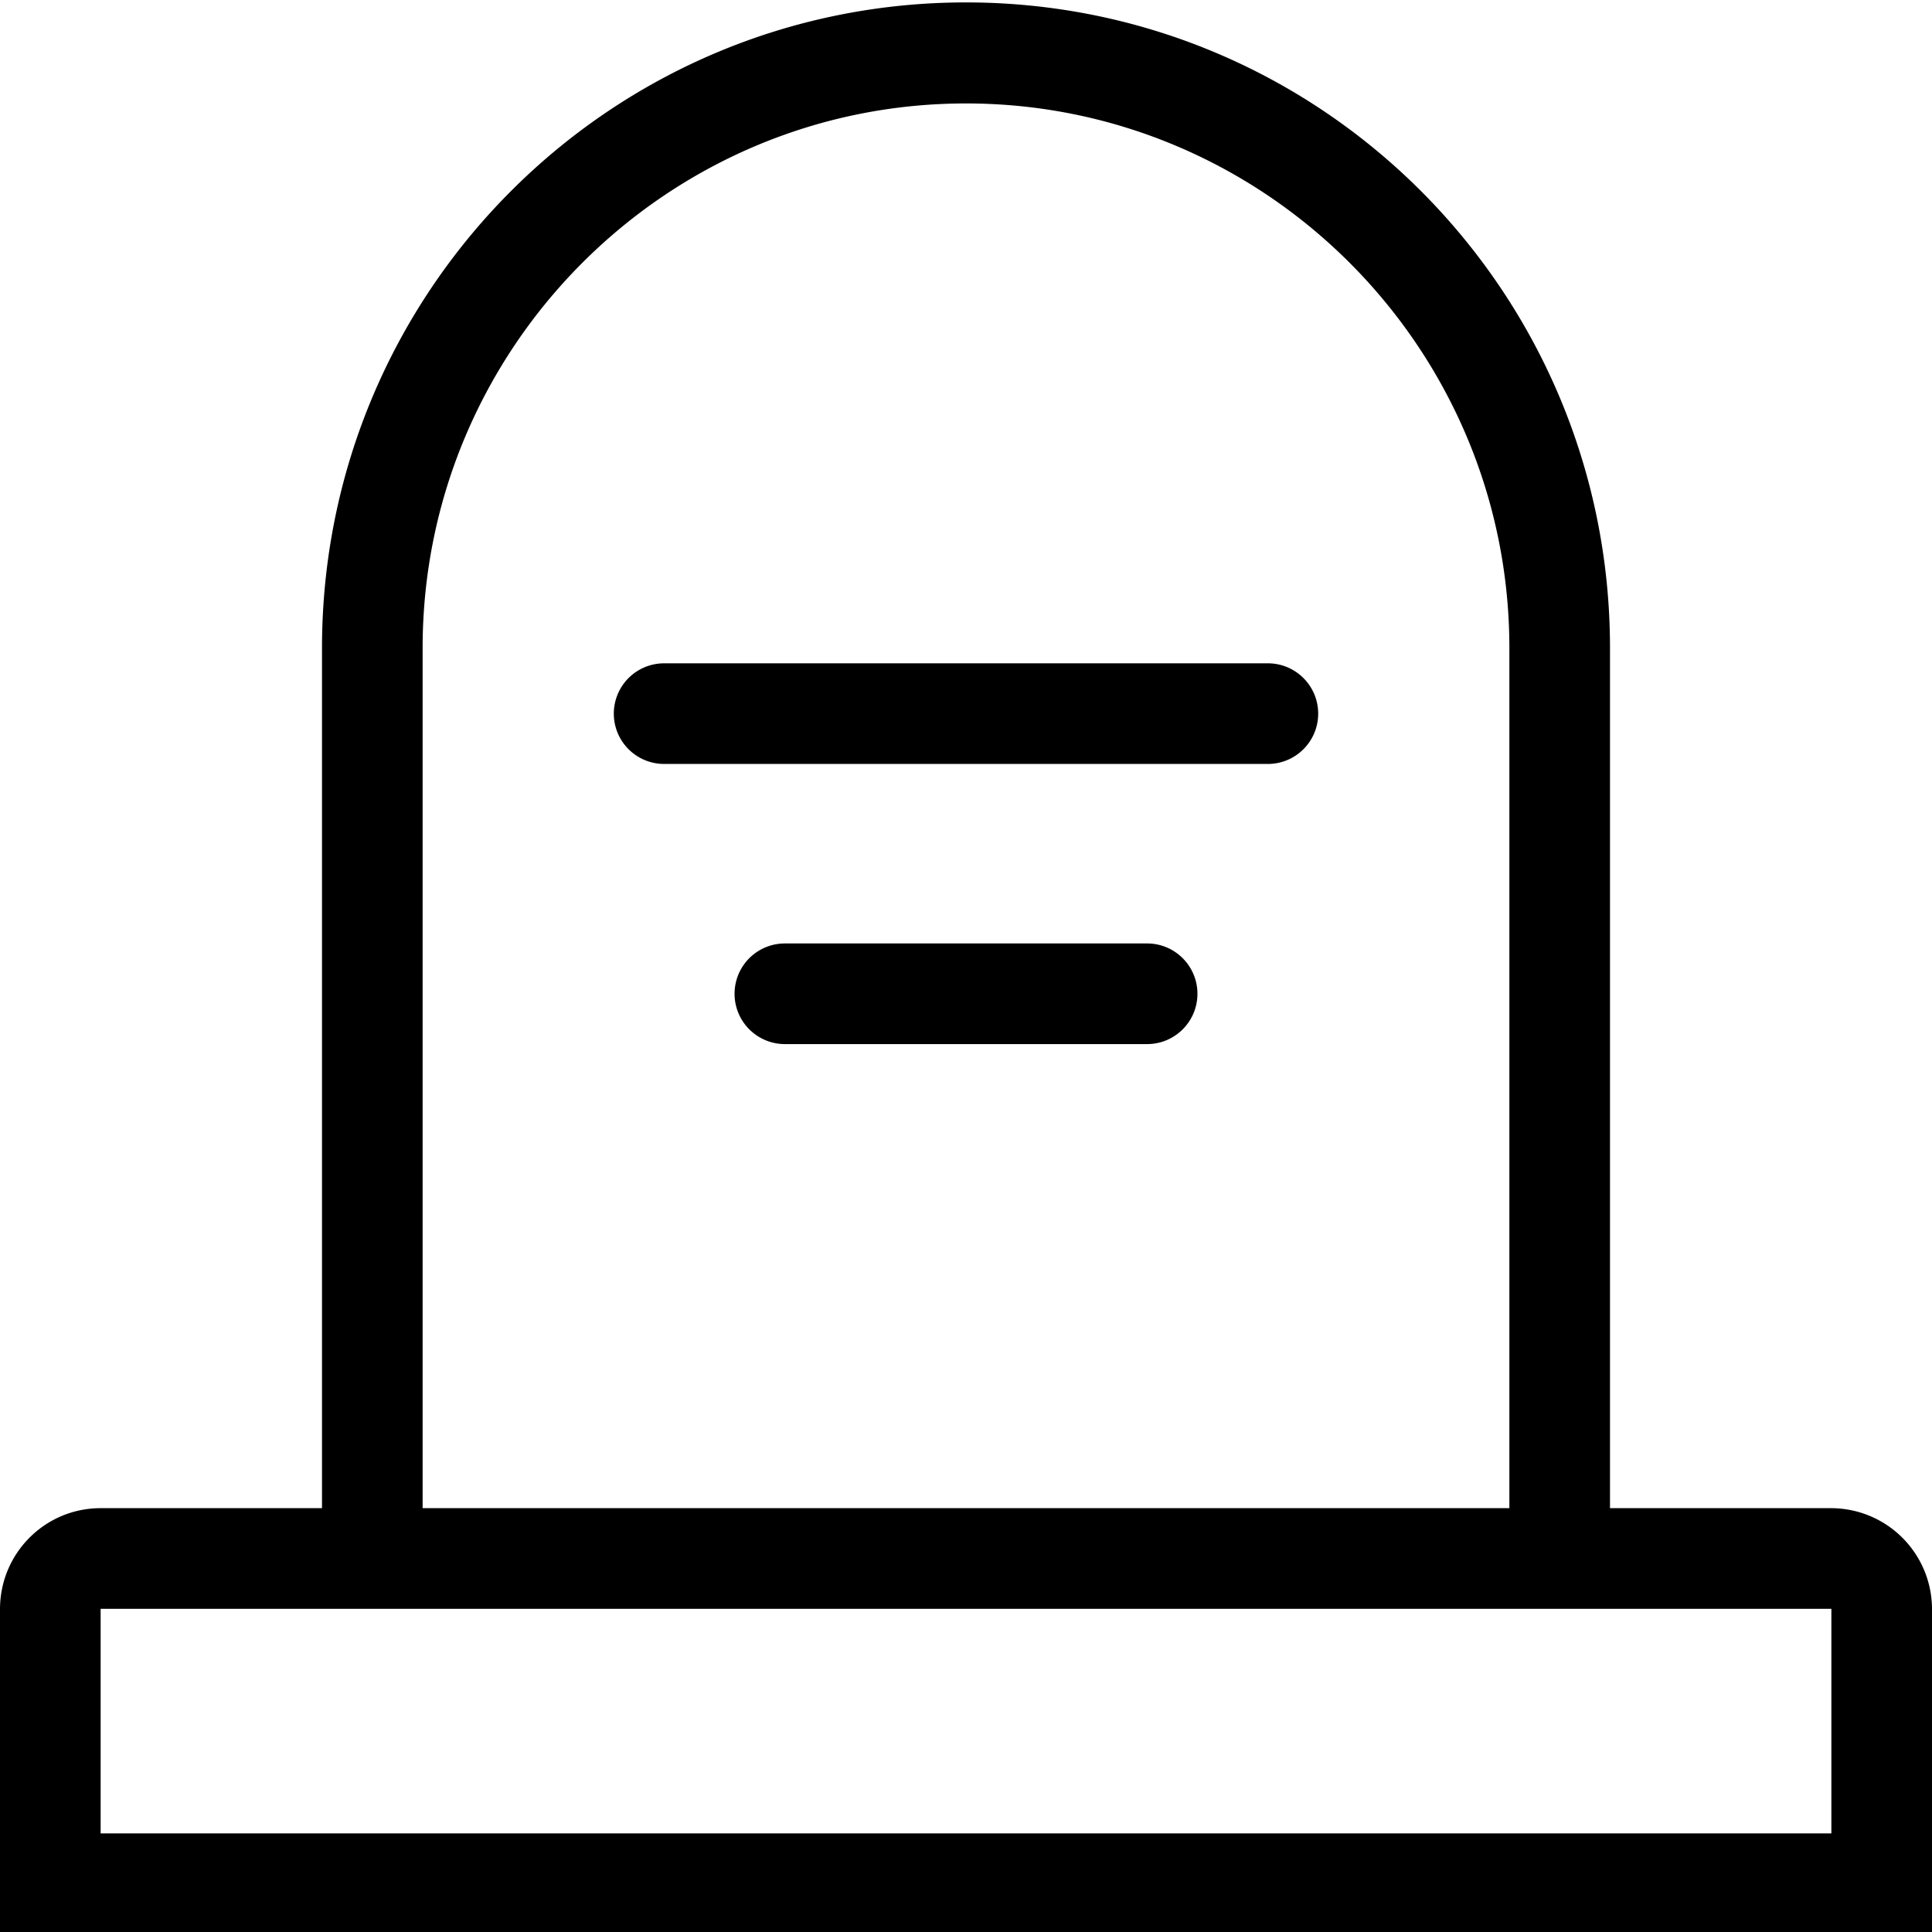 <svg viewBox="0 0 48 48" xmlns="http://www.w3.org/2000/svg">
  <path d="M45.5 37.47H40V16.1C40 7.24 32.84.06 24 .06S8 7.24 8 16.1v21.37H2.5c-1.38 0-2.5 1.12-2.5 2.51v8.08h48v-8.08a2.51 2.51 0 0 0-2.5-2.51m-35-21.37c0-7.46 6.06-13.53 13.5-13.53S37.5 8.64 37.5 16.1v21.37h-27zm35 29.45h-43v-5.58h43zM32.75 17.73c0 .69-.56 1.25-1.25 1.25h-15a1.25 1.25 0 0 1 0-2.5h15c.69 0 1.25.56 1.25 1.25m-3 6.96c0 .69-.56 1.25-1.25 1.25h-9a1.25 1.25 0 0 1 0-2.5h9c.69 0 1.25.56 1.25 1.25"/>
</svg>
